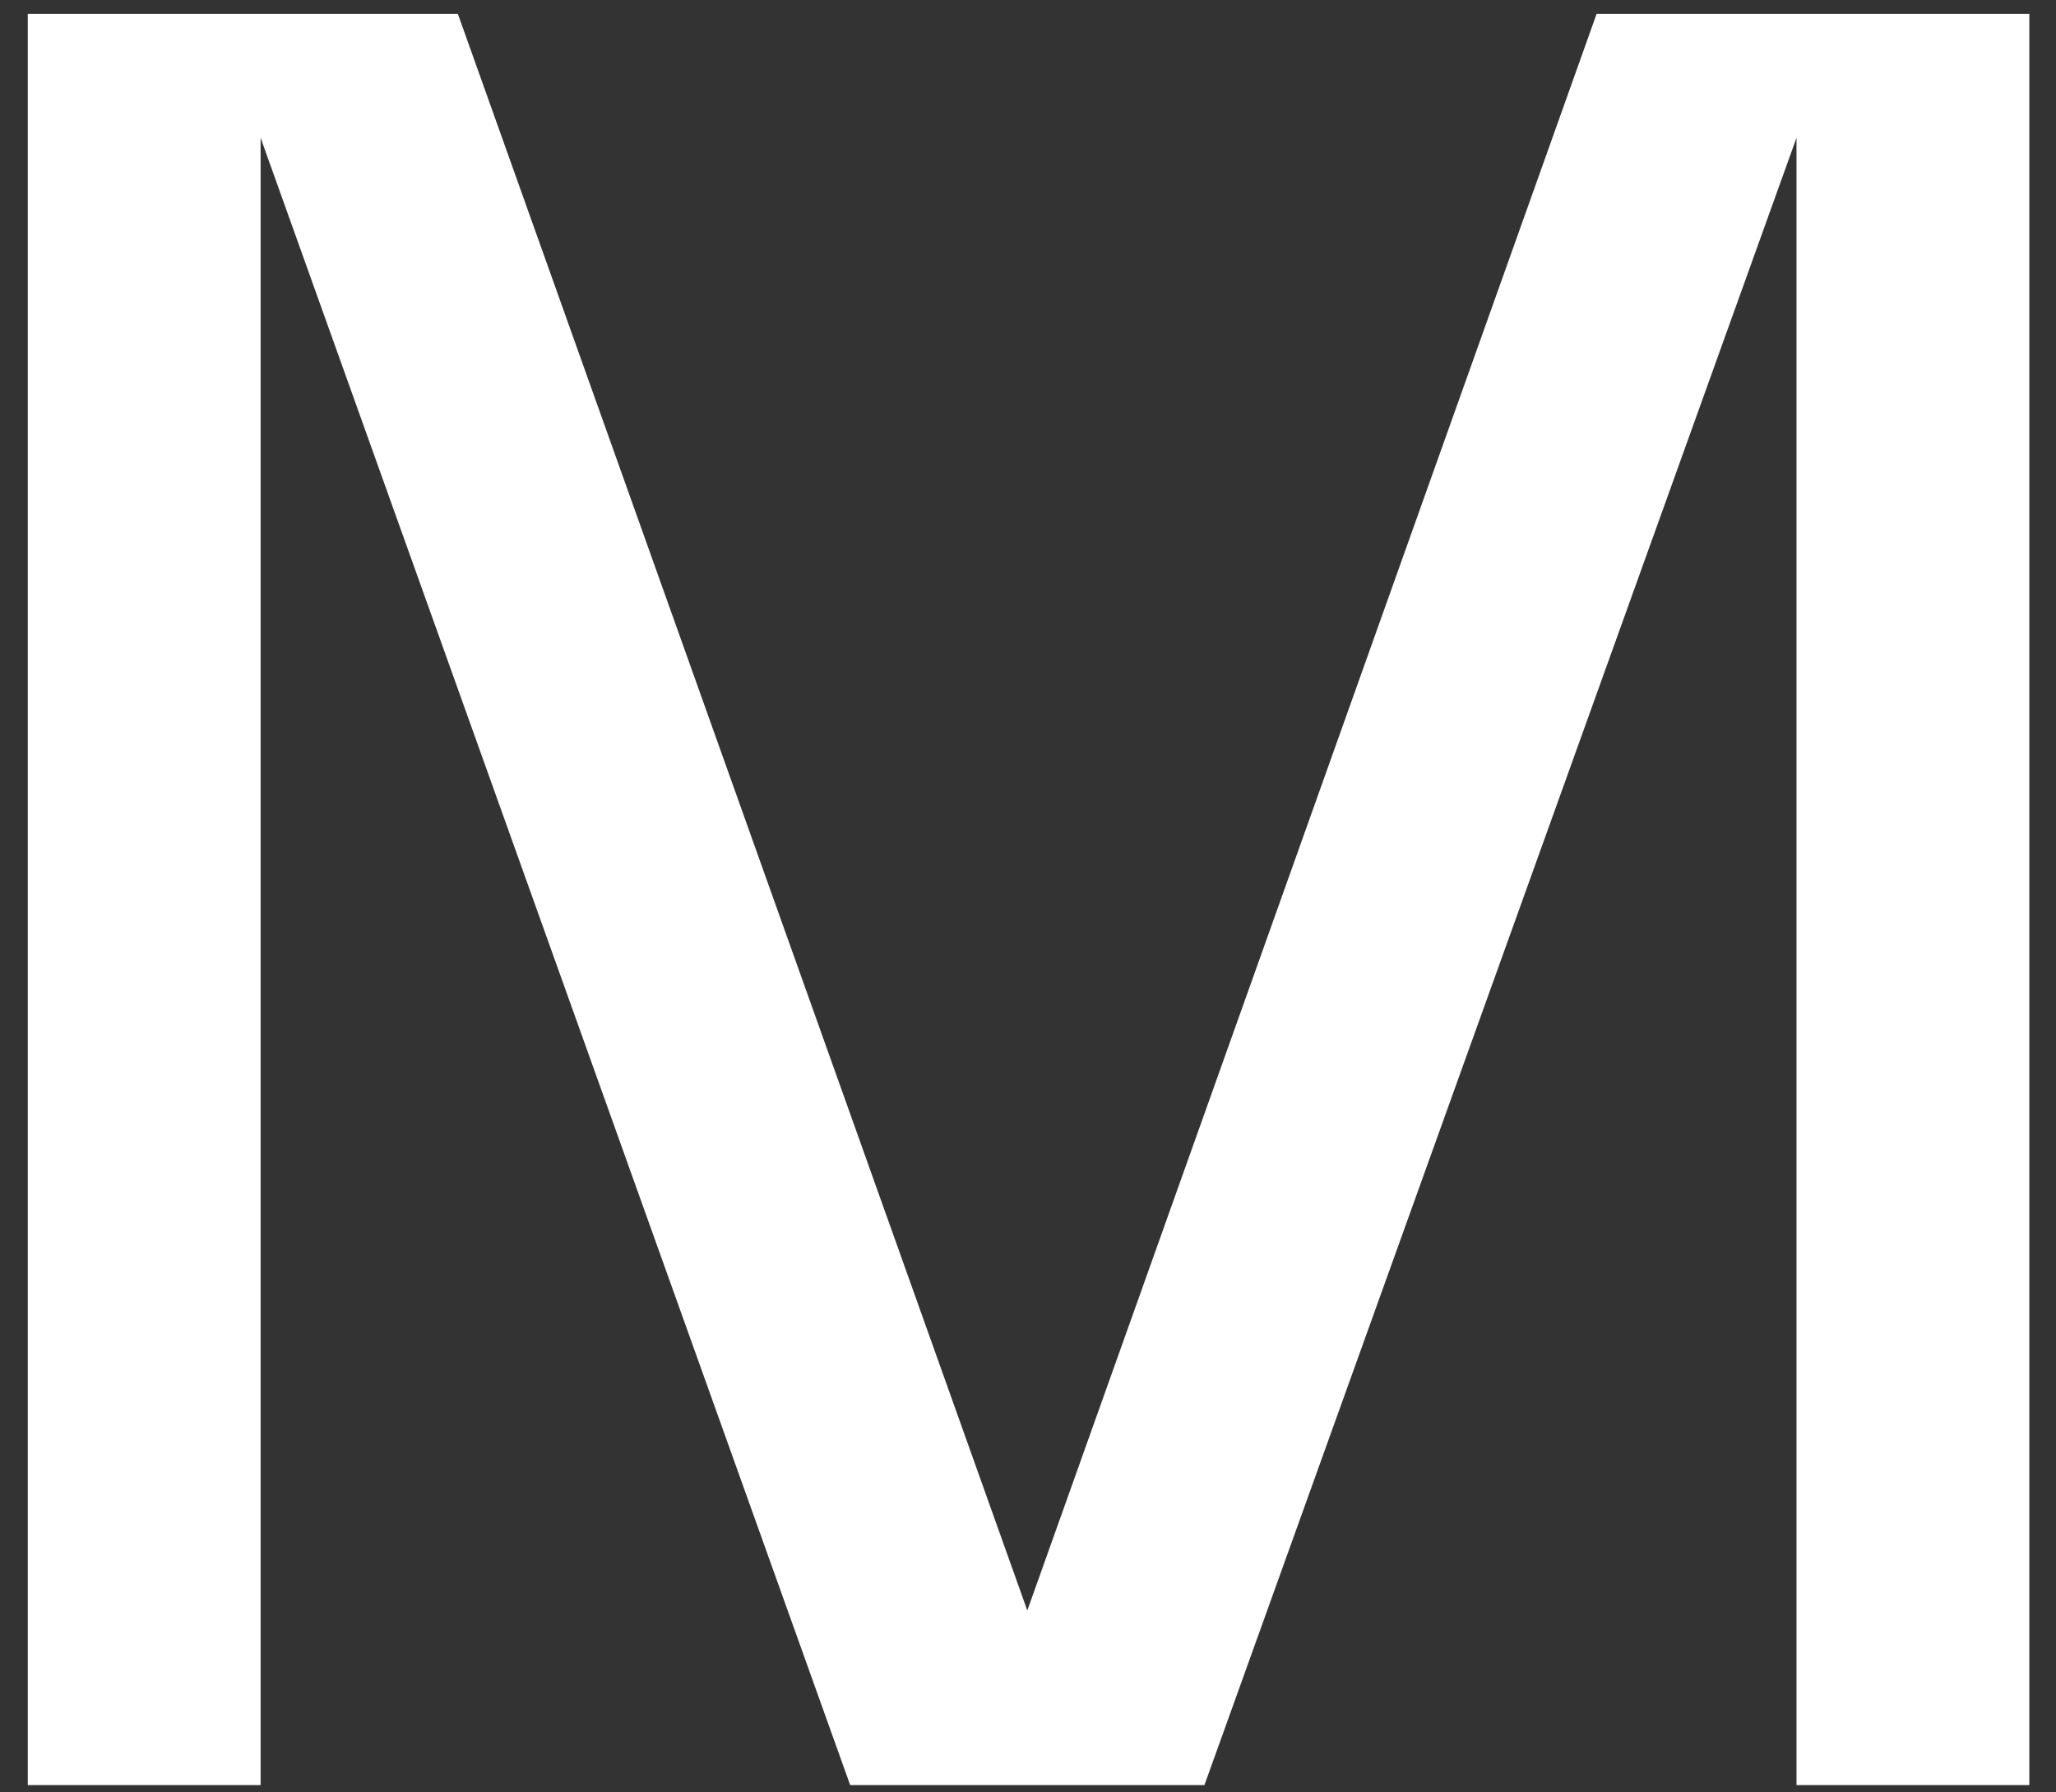 <svg xmlns="http://www.w3.org/2000/svg" width="148" height="129" viewBox="0 0 148 129">
  <rect x="0" y="0" width="148" height="129" fill="#333333" stroke="none"/>
  <g id="m" transform="translate(20201 -12687)">
    <path id="M-2" data-name="M" d="M1235.25,391.73l42.44,118.58h25.5l42.62-118.58V510.31h16.76V382.81h-31.15l-40.98,114.93-40.99-114.93h-30.96v127.5h16.76Z" transform="translate(-21417.49 12305.19)" fill="#fff"/>
    <rect id="Rectangle_858" data-name="Rectangle 858" width="148" height="129" transform="translate(-20201 12687)" fill="none"/>
  </g>
</svg>
